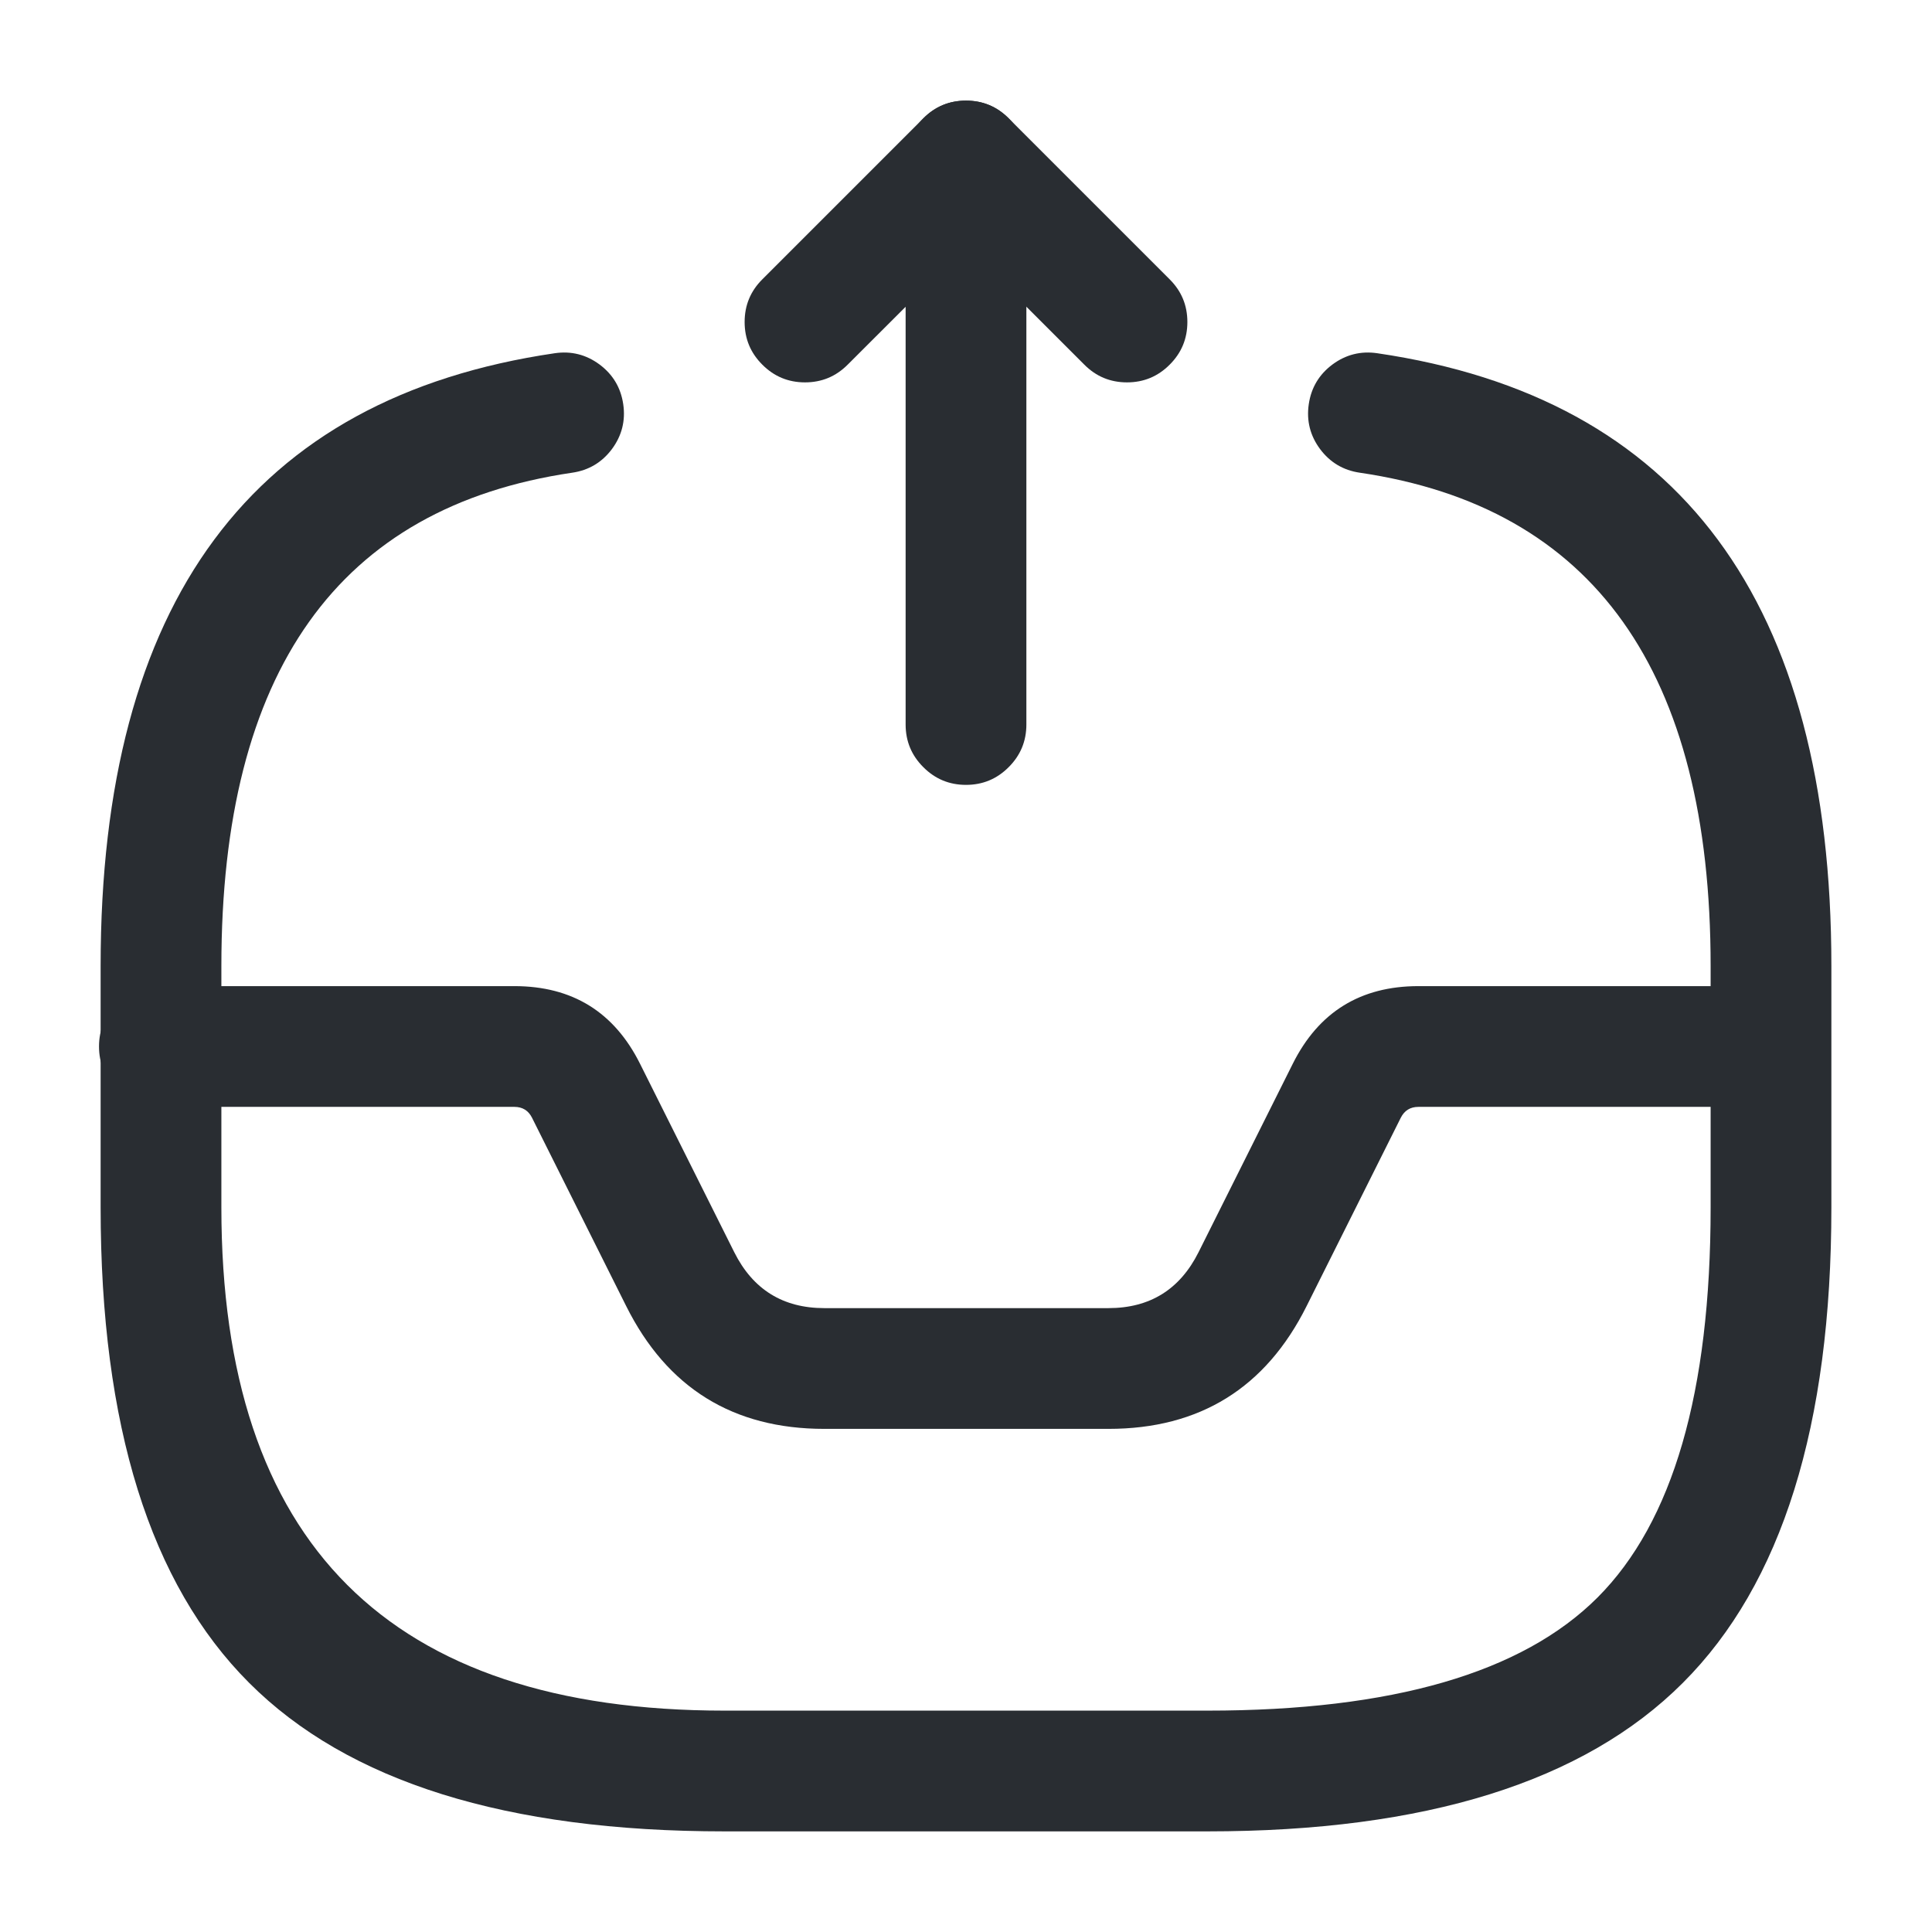 <svg xmlns="http://www.w3.org/2000/svg" width="24" height="24" viewBox="0 0 24 24">
  <defs/>
  <path fill="#292D32" d="M11.25,9 L11.25,3.811 L10.53,4.53 Q10.311,4.75 10,4.75 Q9.689,4.75 9.47,4.53 Q9.25,4.311 9.25,4 Q9.25,3.689 9.47,3.47 L11.47,1.47 Q11.689,1.25 12,1.25 Q12.311,1.25 12.53,1.47 Q12.75,1.689 12.75,2 L12.75,9 Q12.75,9.311 12.53,9.53 Q12.311,9.75 12,9.75 Q11.689,9.75 11.47,9.53 Q11.25,9.311 11.25,9 Z"/>
  <path fill="#292D32" d="M12.53,1.47 L14.53,3.47 Q14.75,3.689 14.75,4 Q14.75,4.311 14.53,4.53 Q14.311,4.75 14,4.75 Q13.689,4.75 13.47,4.53 L11.47,2.53 Q11.25,2.311 11.25,2 Q11.25,1.689 11.47,1.47 Q11.689,1.25 12,1.25 Q12.311,1.25 12.53,1.47 Z"/>
  <path fill="#292D32" d="M1.98,12.25 L6.39,12.25 Q7.469,12.25 7.951,13.215 L9.121,15.555 Q9.469,16.25 10.24,16.25 L13.77,16.25 Q14.541,16.25 14.889,15.555 L16.059,13.215 Q16.541,12.25 17.62,12.25 L21.98,12.25 Q22.291,12.25 22.51,12.47 Q22.73,12.689 22.73,13 Q22.73,13.311 22.51,13.53 Q22.291,13.75 21.98,13.75 L17.62,13.75 Q17.469,13.75 17.401,13.885 L16.231,16.225 Q15.469,17.75 13.77,17.75 L10.24,17.75 Q8.541,17.75 7.779,16.225 L6.609,13.885 Q6.541,13.75 6.39,13.75 L1.98,13.75 Q1.669,13.75 1.45,13.53 Q1.23,13.311 1.23,13 Q1.23,12.689 1.45,12.47 Q1.669,12.25 1.98,12.25 Z"/>
  <path fill="#292D32" d="M7.109,5.872 Q2.75,6.512 2.75,12 L2.75,15 Q2.75,21.25 9,21.25 L15,21.25 Q18.439,21.25 19.845,19.845 Q21.25,18.439 21.25,15 L21.25,12 Q21.25,6.512 16.891,5.872 Q16.584,5.827 16.398,5.578 Q16.213,5.328 16.258,5.021 Q16.303,4.714 16.552,4.528 Q16.802,4.343 17.109,4.388 Q22.75,5.216 22.75,12 L22.75,15 Q22.75,19.061 20.905,20.905 Q19.061,22.75 15,22.75 L9,22.75 Q4.939,22.75 3.095,20.905 Q1.25,19.061 1.25,15 L1.25,12 Q1.25,5.216 6.891,4.388 Q7.198,4.343 7.448,4.528 Q7.697,4.714 7.742,5.021 Q7.787,5.328 7.602,5.578 Q7.416,5.827 7.109,5.872 Z"/>
</svg>

